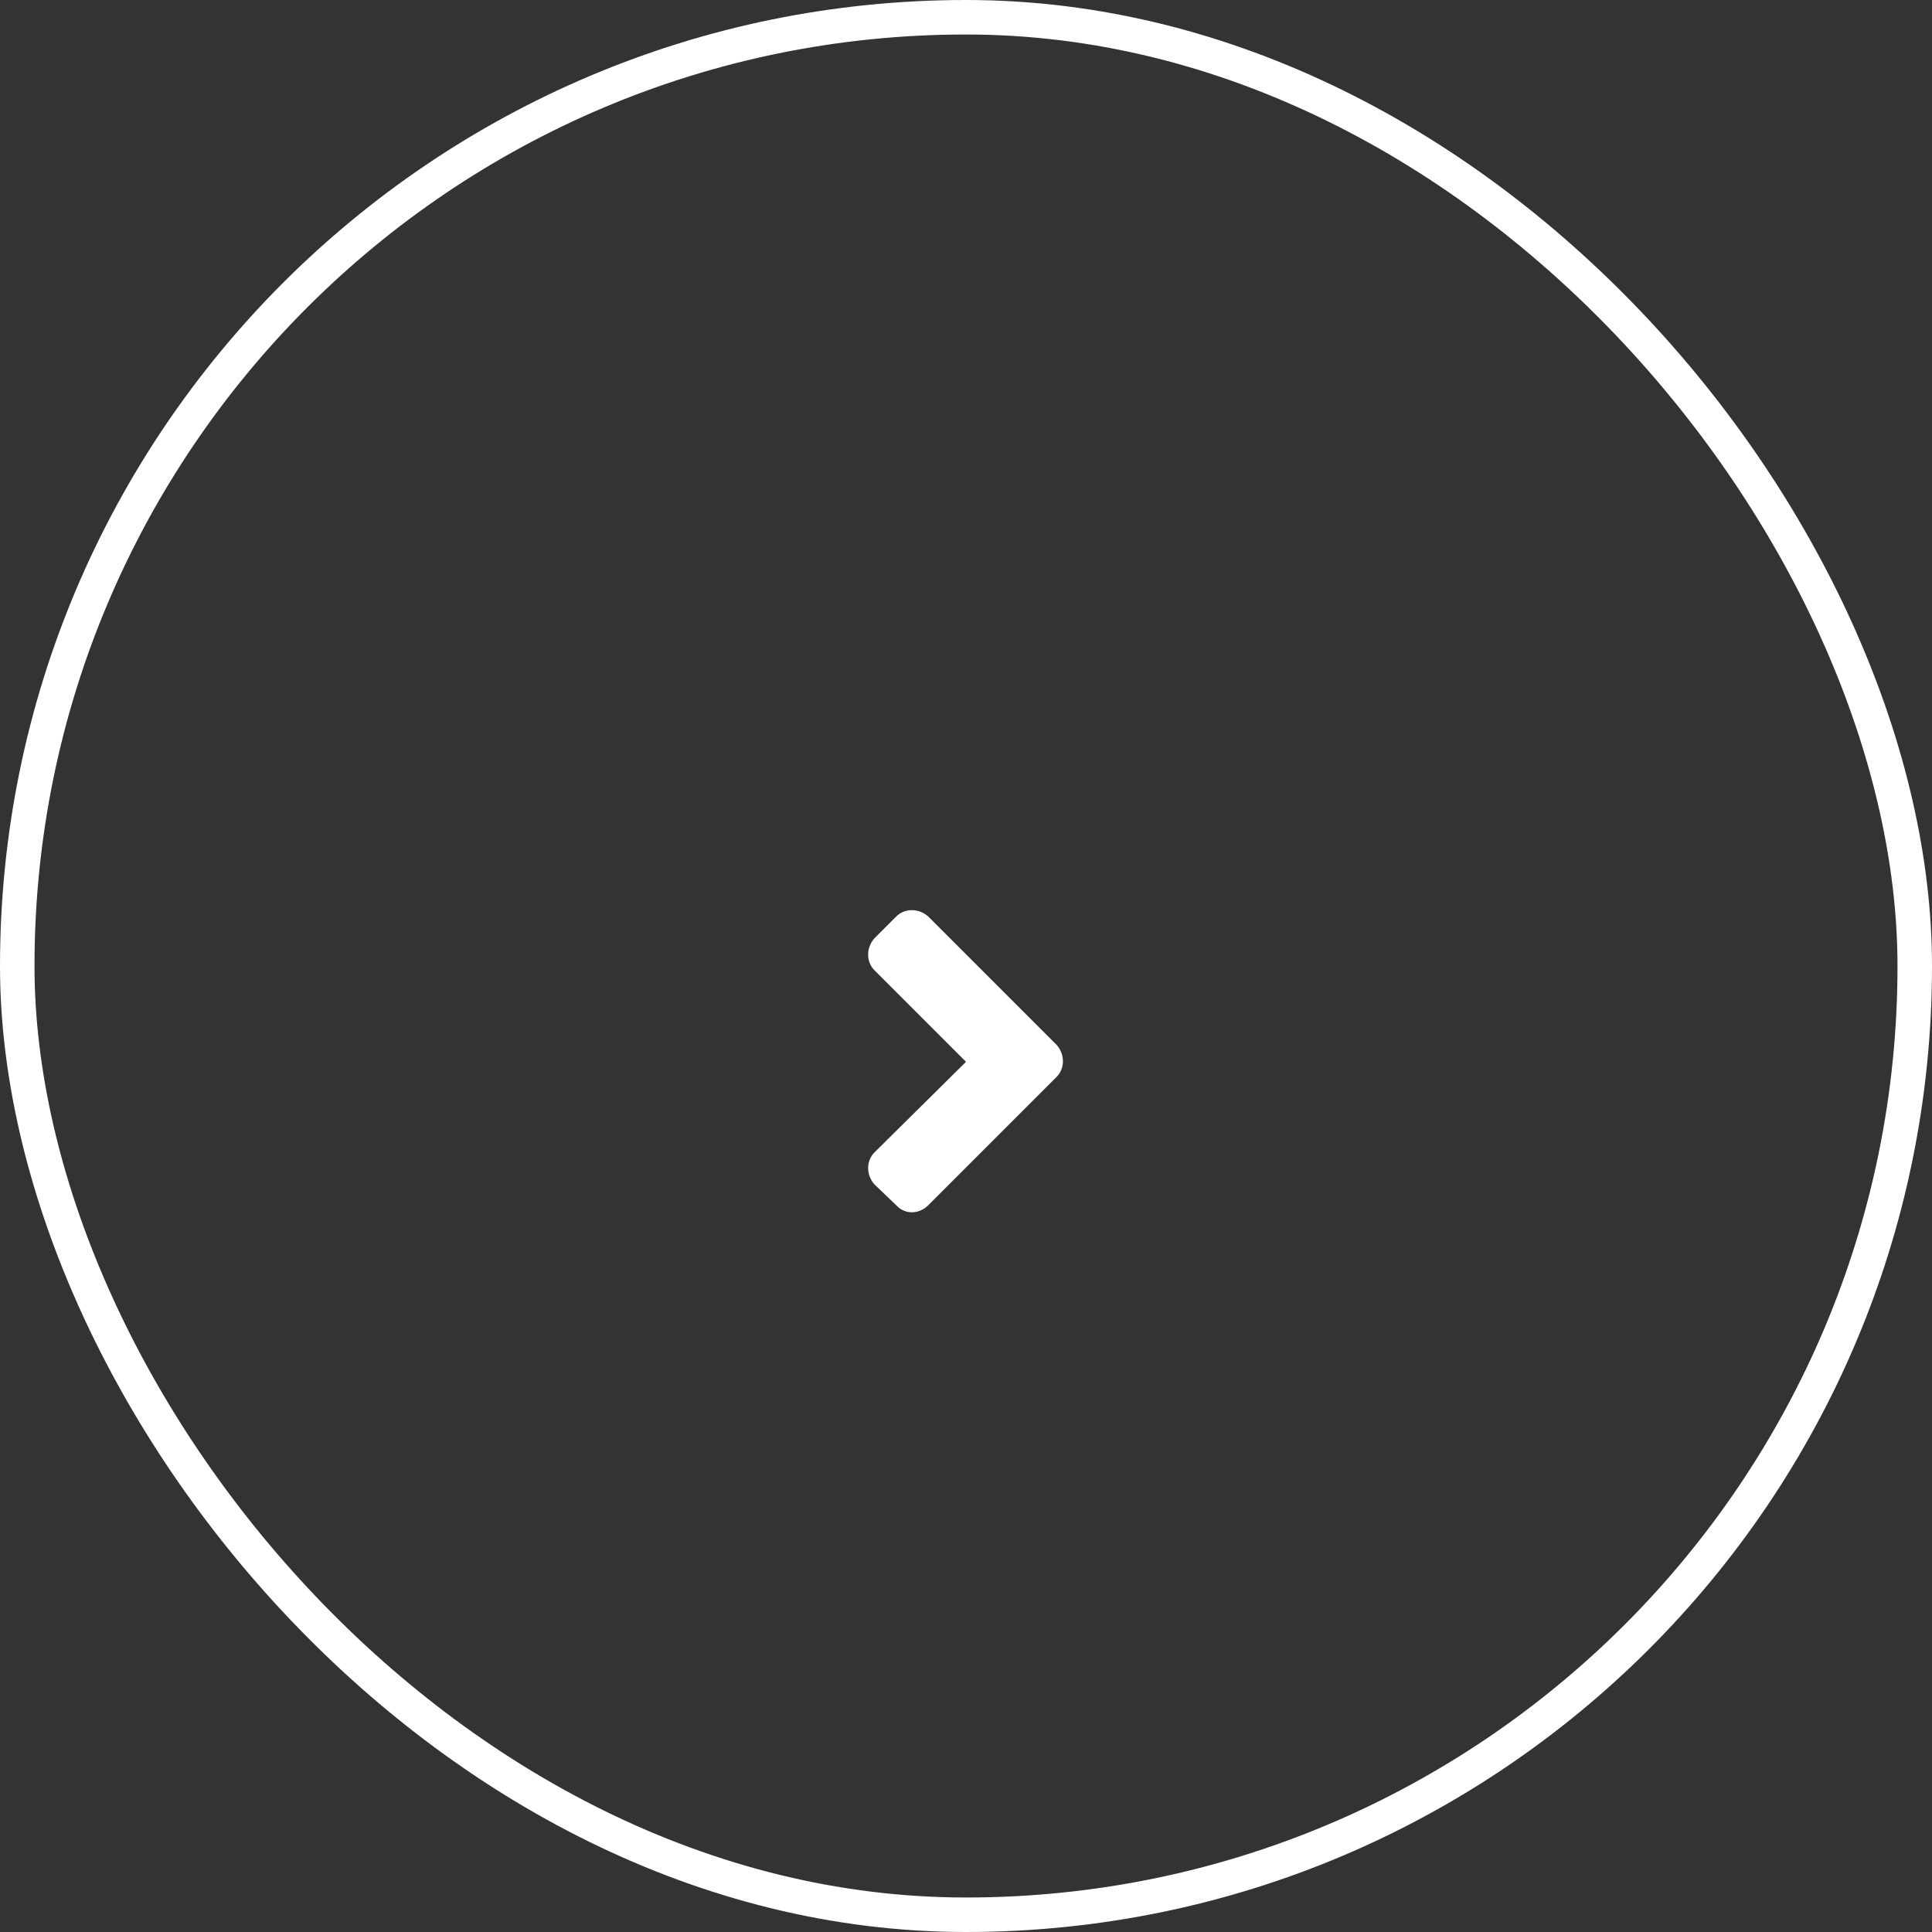 <svg width="56" height="56" viewBox="0 0 56 56" fill="none" xmlns="http://www.w3.org/2000/svg">
<rect x="0" y="0" width="56" height="56" fill="#333333" stroke="none"/>
<rect x="0.5" y="0.5" width="55" height="55" rx="27.5" stroke="white"/>
<path d="M30.625 31.215C30.871 30.969 30.871 30.559 30.625 30.285L26.906 26.566C26.633 26.32 26.223 26.32 25.977 26.566L25.348 27.195C25.102 27.469 25.102 27.879 25.348 28.125L28 30.777L25.348 33.402C25.102 33.648 25.102 34.059 25.348 34.332L25.977 34.934C26.223 35.207 26.633 35.207 26.906 34.934L30.625 31.215Z" fill="white"/>
</svg>
